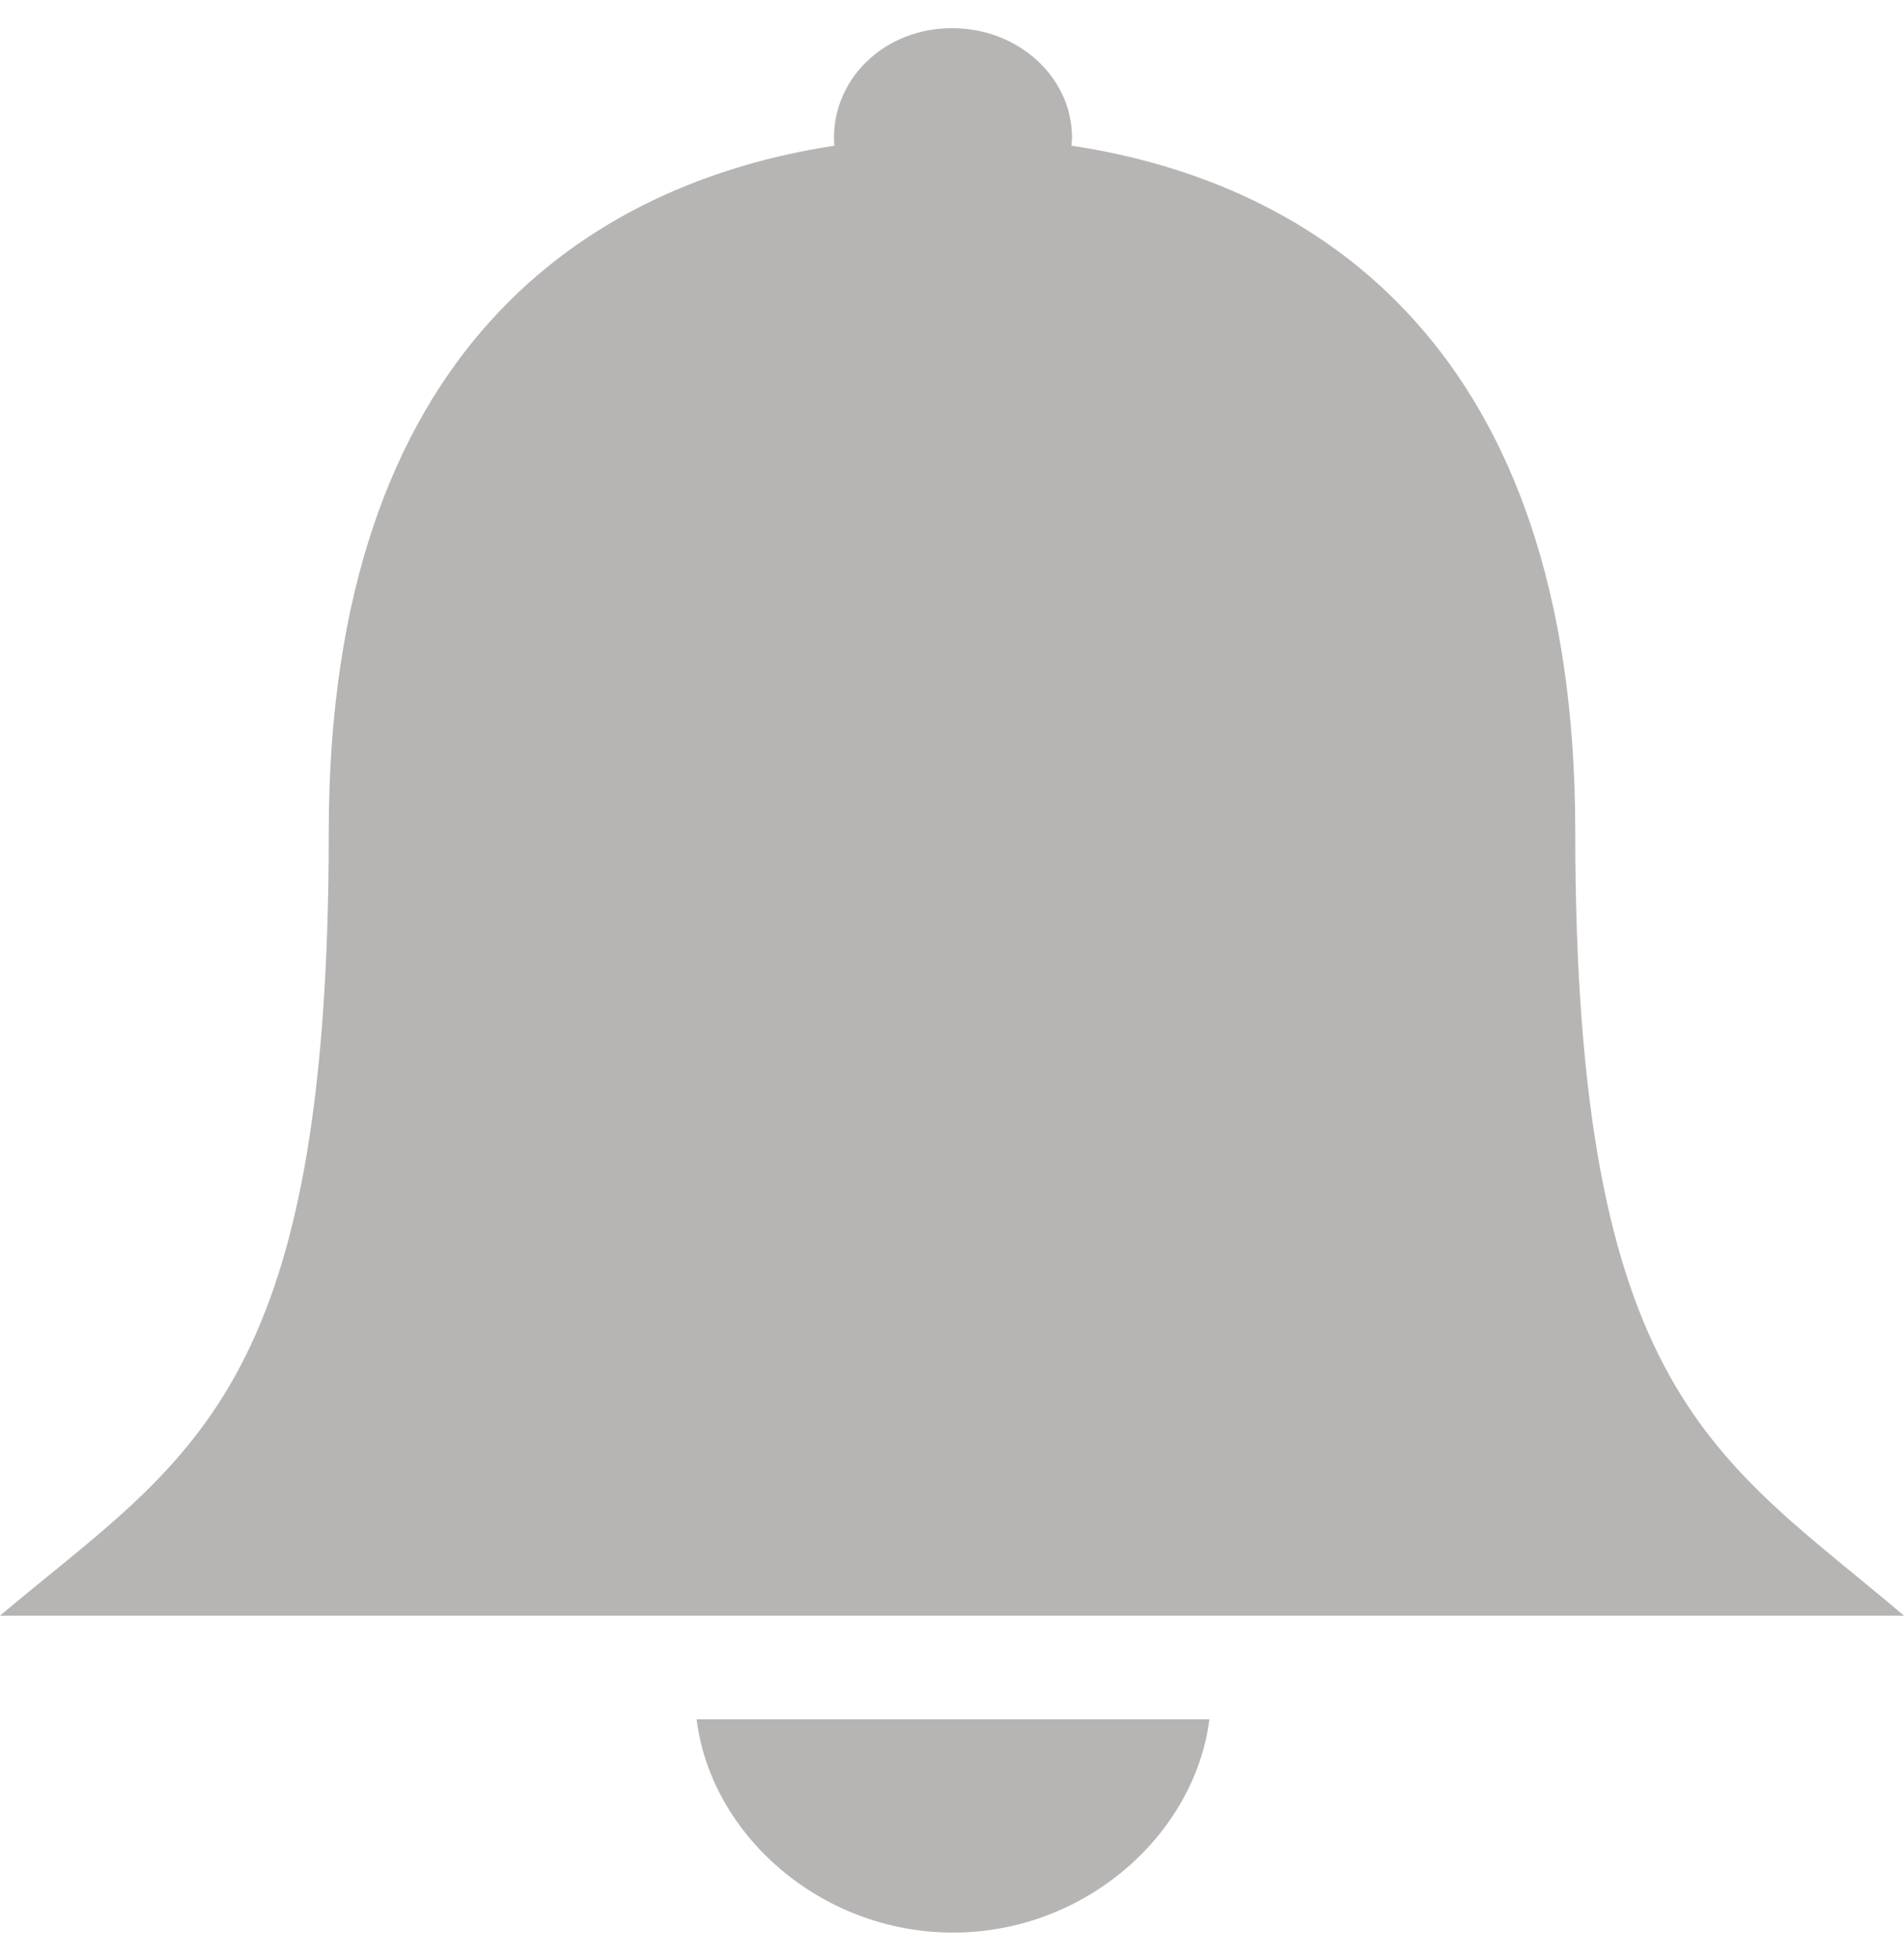 <svg width="36" height="37" viewBox="0 0 36 37" fill="none" xmlns="http://www.w3.org/2000/svg">
<path d="M29.784 15.71C29.784 6.56 24.863 3.448 20.259 2.754C20.259 2.707 20.269 2.66 20.269 2.604C20.269 1.451 19.247 0.532 18 0.532C16.753 0.532 15.769 1.451 15.769 2.604C15.769 2.66 15.769 2.707 15.778 2.754C11.166 3.457 6.216 6.579 6.216 15.729C6.216 26.398 3.562 27.541 0 30.541H36C32.456 27.532 29.784 26.379 29.784 15.71Z" fill="#B7B4B4"/>
<path d="M18.019 36.532C20.531 36.532 22.594 34.666 22.866 32.501H13.172C13.434 34.666 15.506 36.532 18.019 36.532Z" fill="#B7B4B4"/>
</svg>
